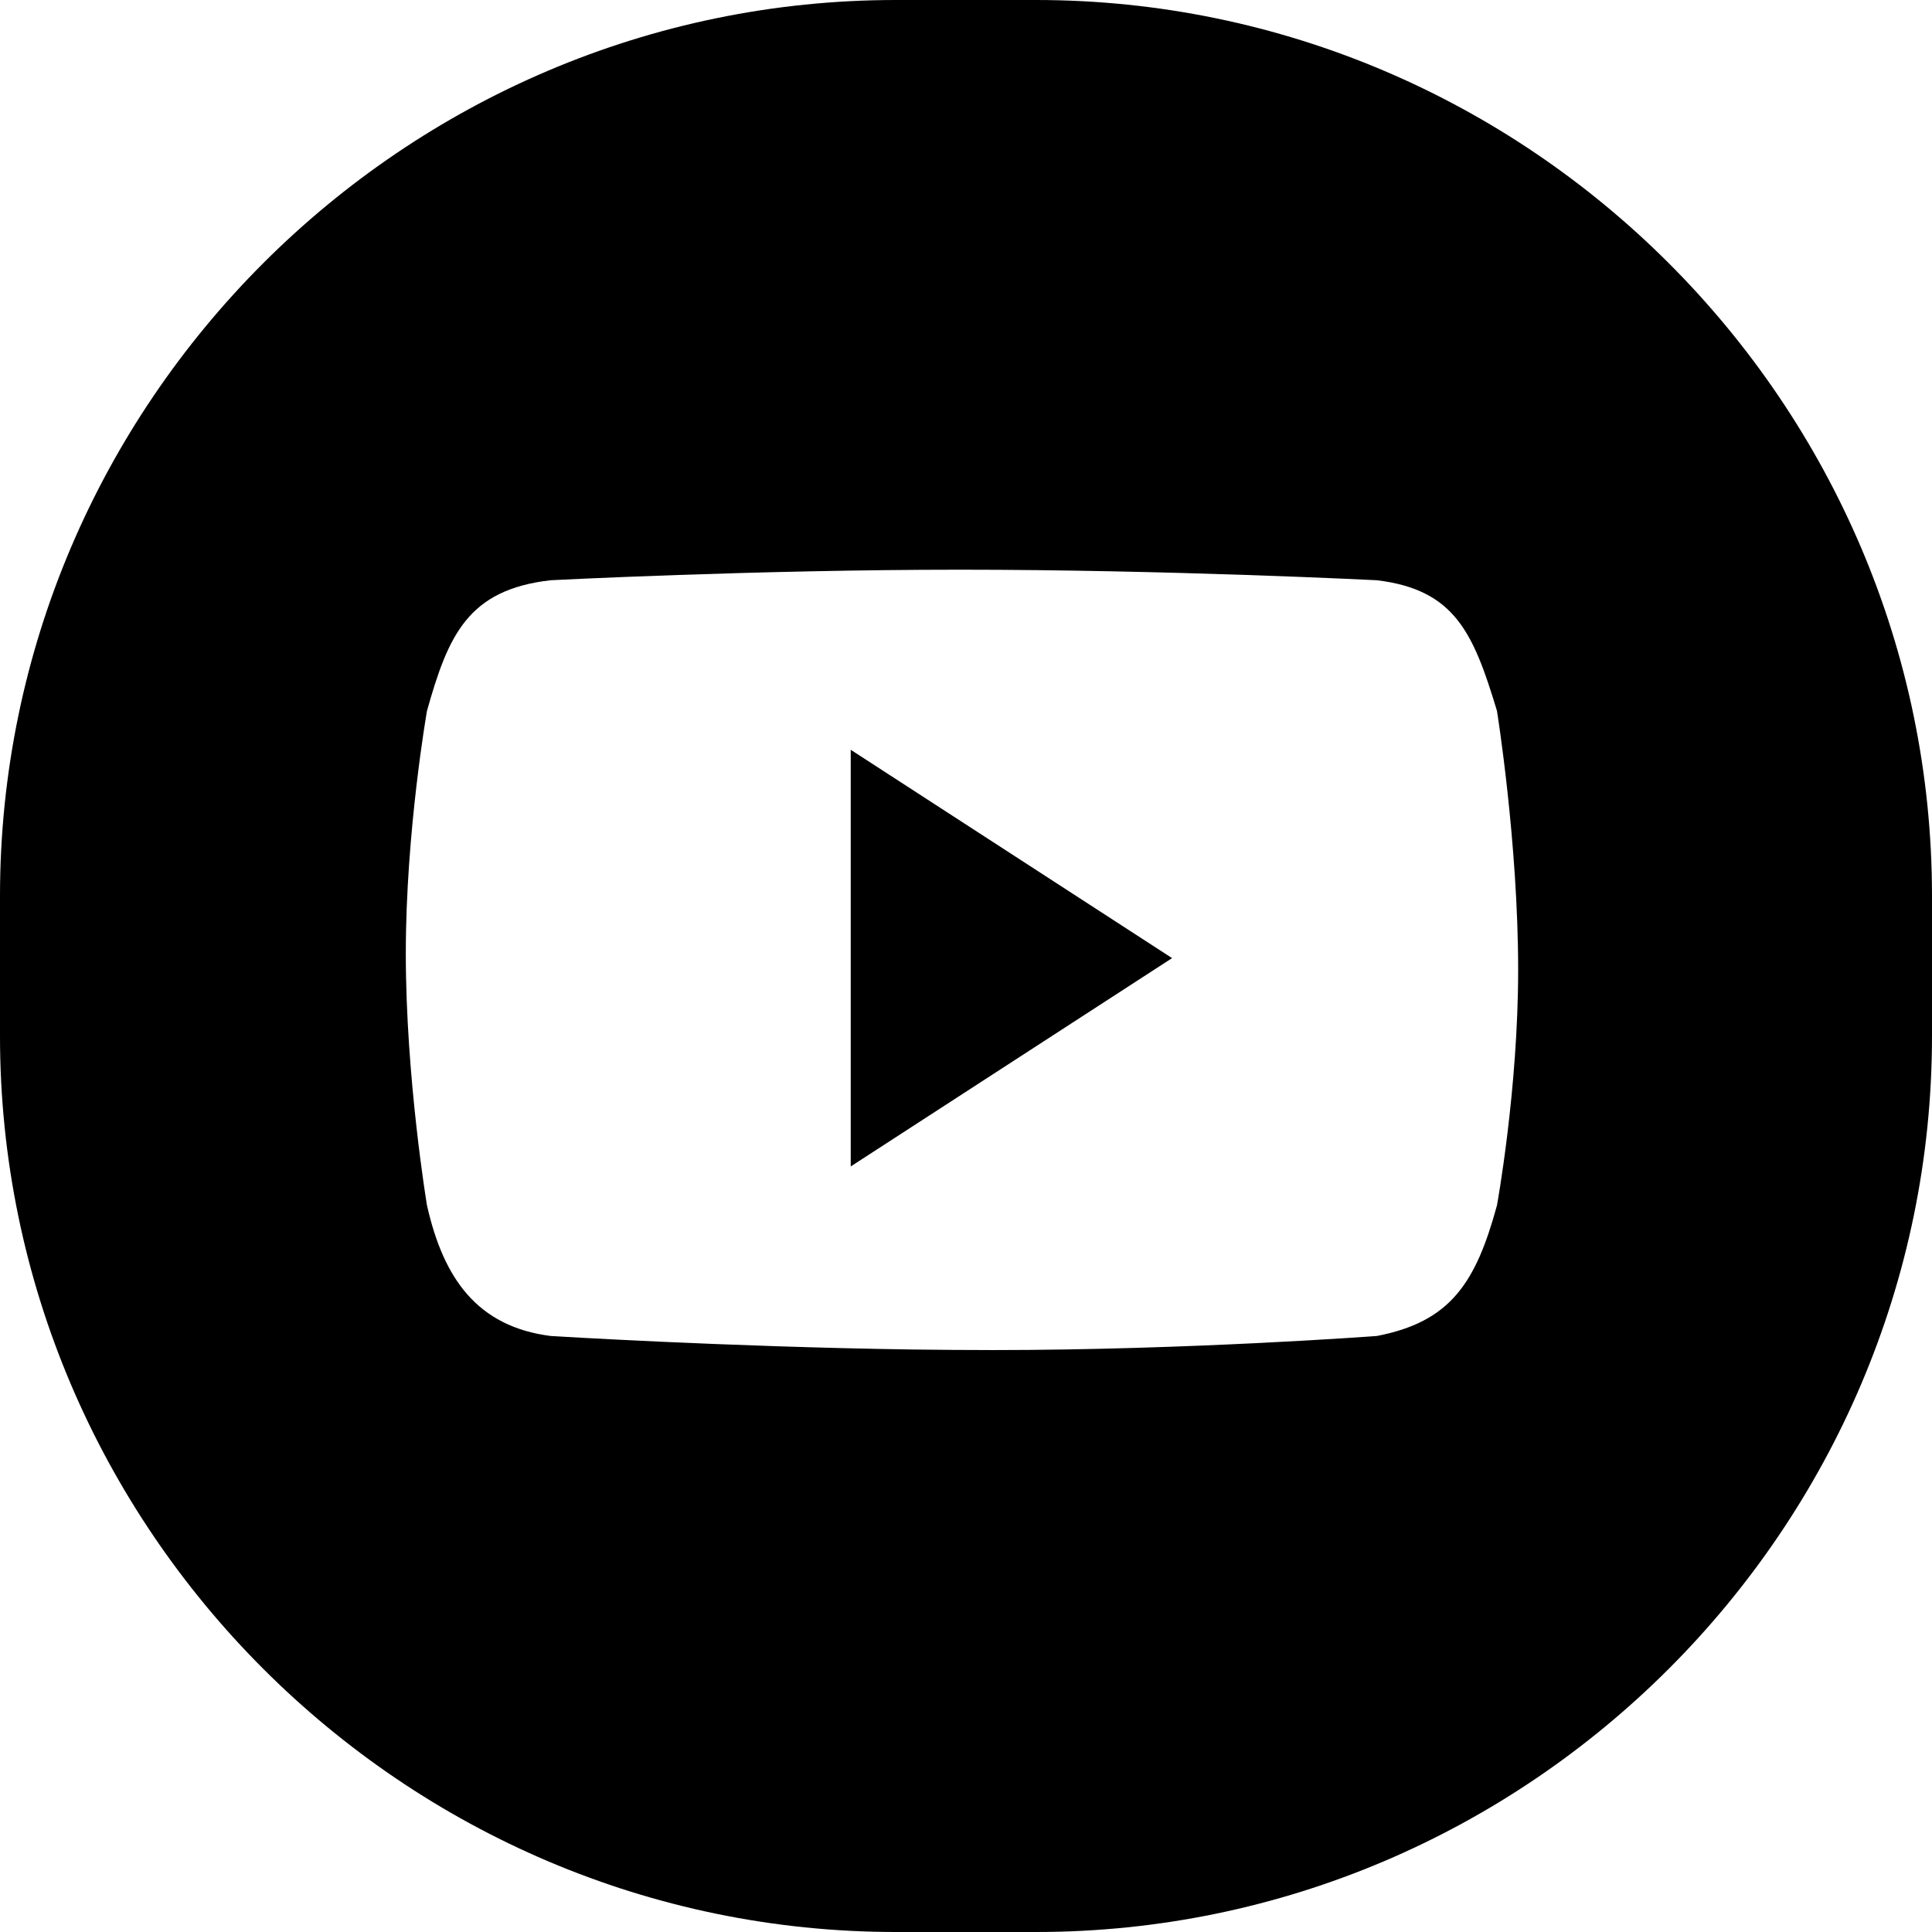 <?xml version="1.0" encoding="UTF-8"?>
<svg width="24px" height="24px" viewBox="0 0 24 24" version="1.1" xmlns="http://www.w3.org/2000/svg" xmlns:xlink="http://www.w3.org/1999/xlink">
    <title>YouTuBe</title>
    <defs>
        <filter color-interpolation-filters="auto" id="filter-1">
            <feColorMatrix in="SourceGraphic" type="matrix" values="0 0 0 0 0.094 0 0 0 0 0.231 0 0 0 0 0.337 0 0 0 1 0"></feColorMatrix>
        </filter>
    </defs>
    <g id="页面-1" stroke="none" stroke-width="1" fill="none" fill-rule="evenodd">
        <g id="Profile" transform="translate(-1939, -371)">
            <g id="编组-17" transform="translate(0, 158)">
                <g id="编组-16" transform="translate(1633, 93)">
                    <g id="编组-13" transform="translate(29, 120)">
                        <g id="YouTuBe" transform="translate(233, 0)" filter="url(#filter-1)">
                            <g transform="translate(44, 0)">
                                <path d="M12.87,0 C18.991,0 24,5.009 24,11.13 L24,12.87 C24,18.991 18.991,24 12.87,24 L11.13,24 C5.009,24 0,18.991 0,12.87 L0,11.13 C0,5.009 5.009,0 11.13,0 L12.87,0 Z M11.928,7.077 C9.377,7.077 6.84,7.208 6.84,7.208 C5.812,7.325 5.568,7.892 5.304,8.831 C5.304,8.831 5.041,10.328 5.041,11.844 C5.041,13.398 5.304,14.973 5.304,14.973 C5.509,15.883 5.929,16.479 6.84,16.596 C6.84,16.596 8.995,16.73 11.331,16.764 L11.834,16.769 L11.834,16.769 L12.337,16.771 L12.337,16.771 C14.776,16.771 17.104,16.596 17.104,16.596 C18.015,16.42 18.332,15.942 18.596,14.973 C18.596,14.973 18.859,13.533 18.859,12.048 C18.859,10.466 18.596,8.831 18.596,8.831 C18.303,7.862 18.073,7.325 17.104,7.208 C17.104,7.208 14.509,7.077 11.928,7.077 Z M10.568,9.314 L14.56,11.902 L10.568,14.49 L10.568,9.314 Z" id="形状结合" fill="#000000" fill-rule="nonzero"></path>
                            </g>
                        </g>
                    </g>
                </g>
            </g>
        </g>
    </g>
</svg>